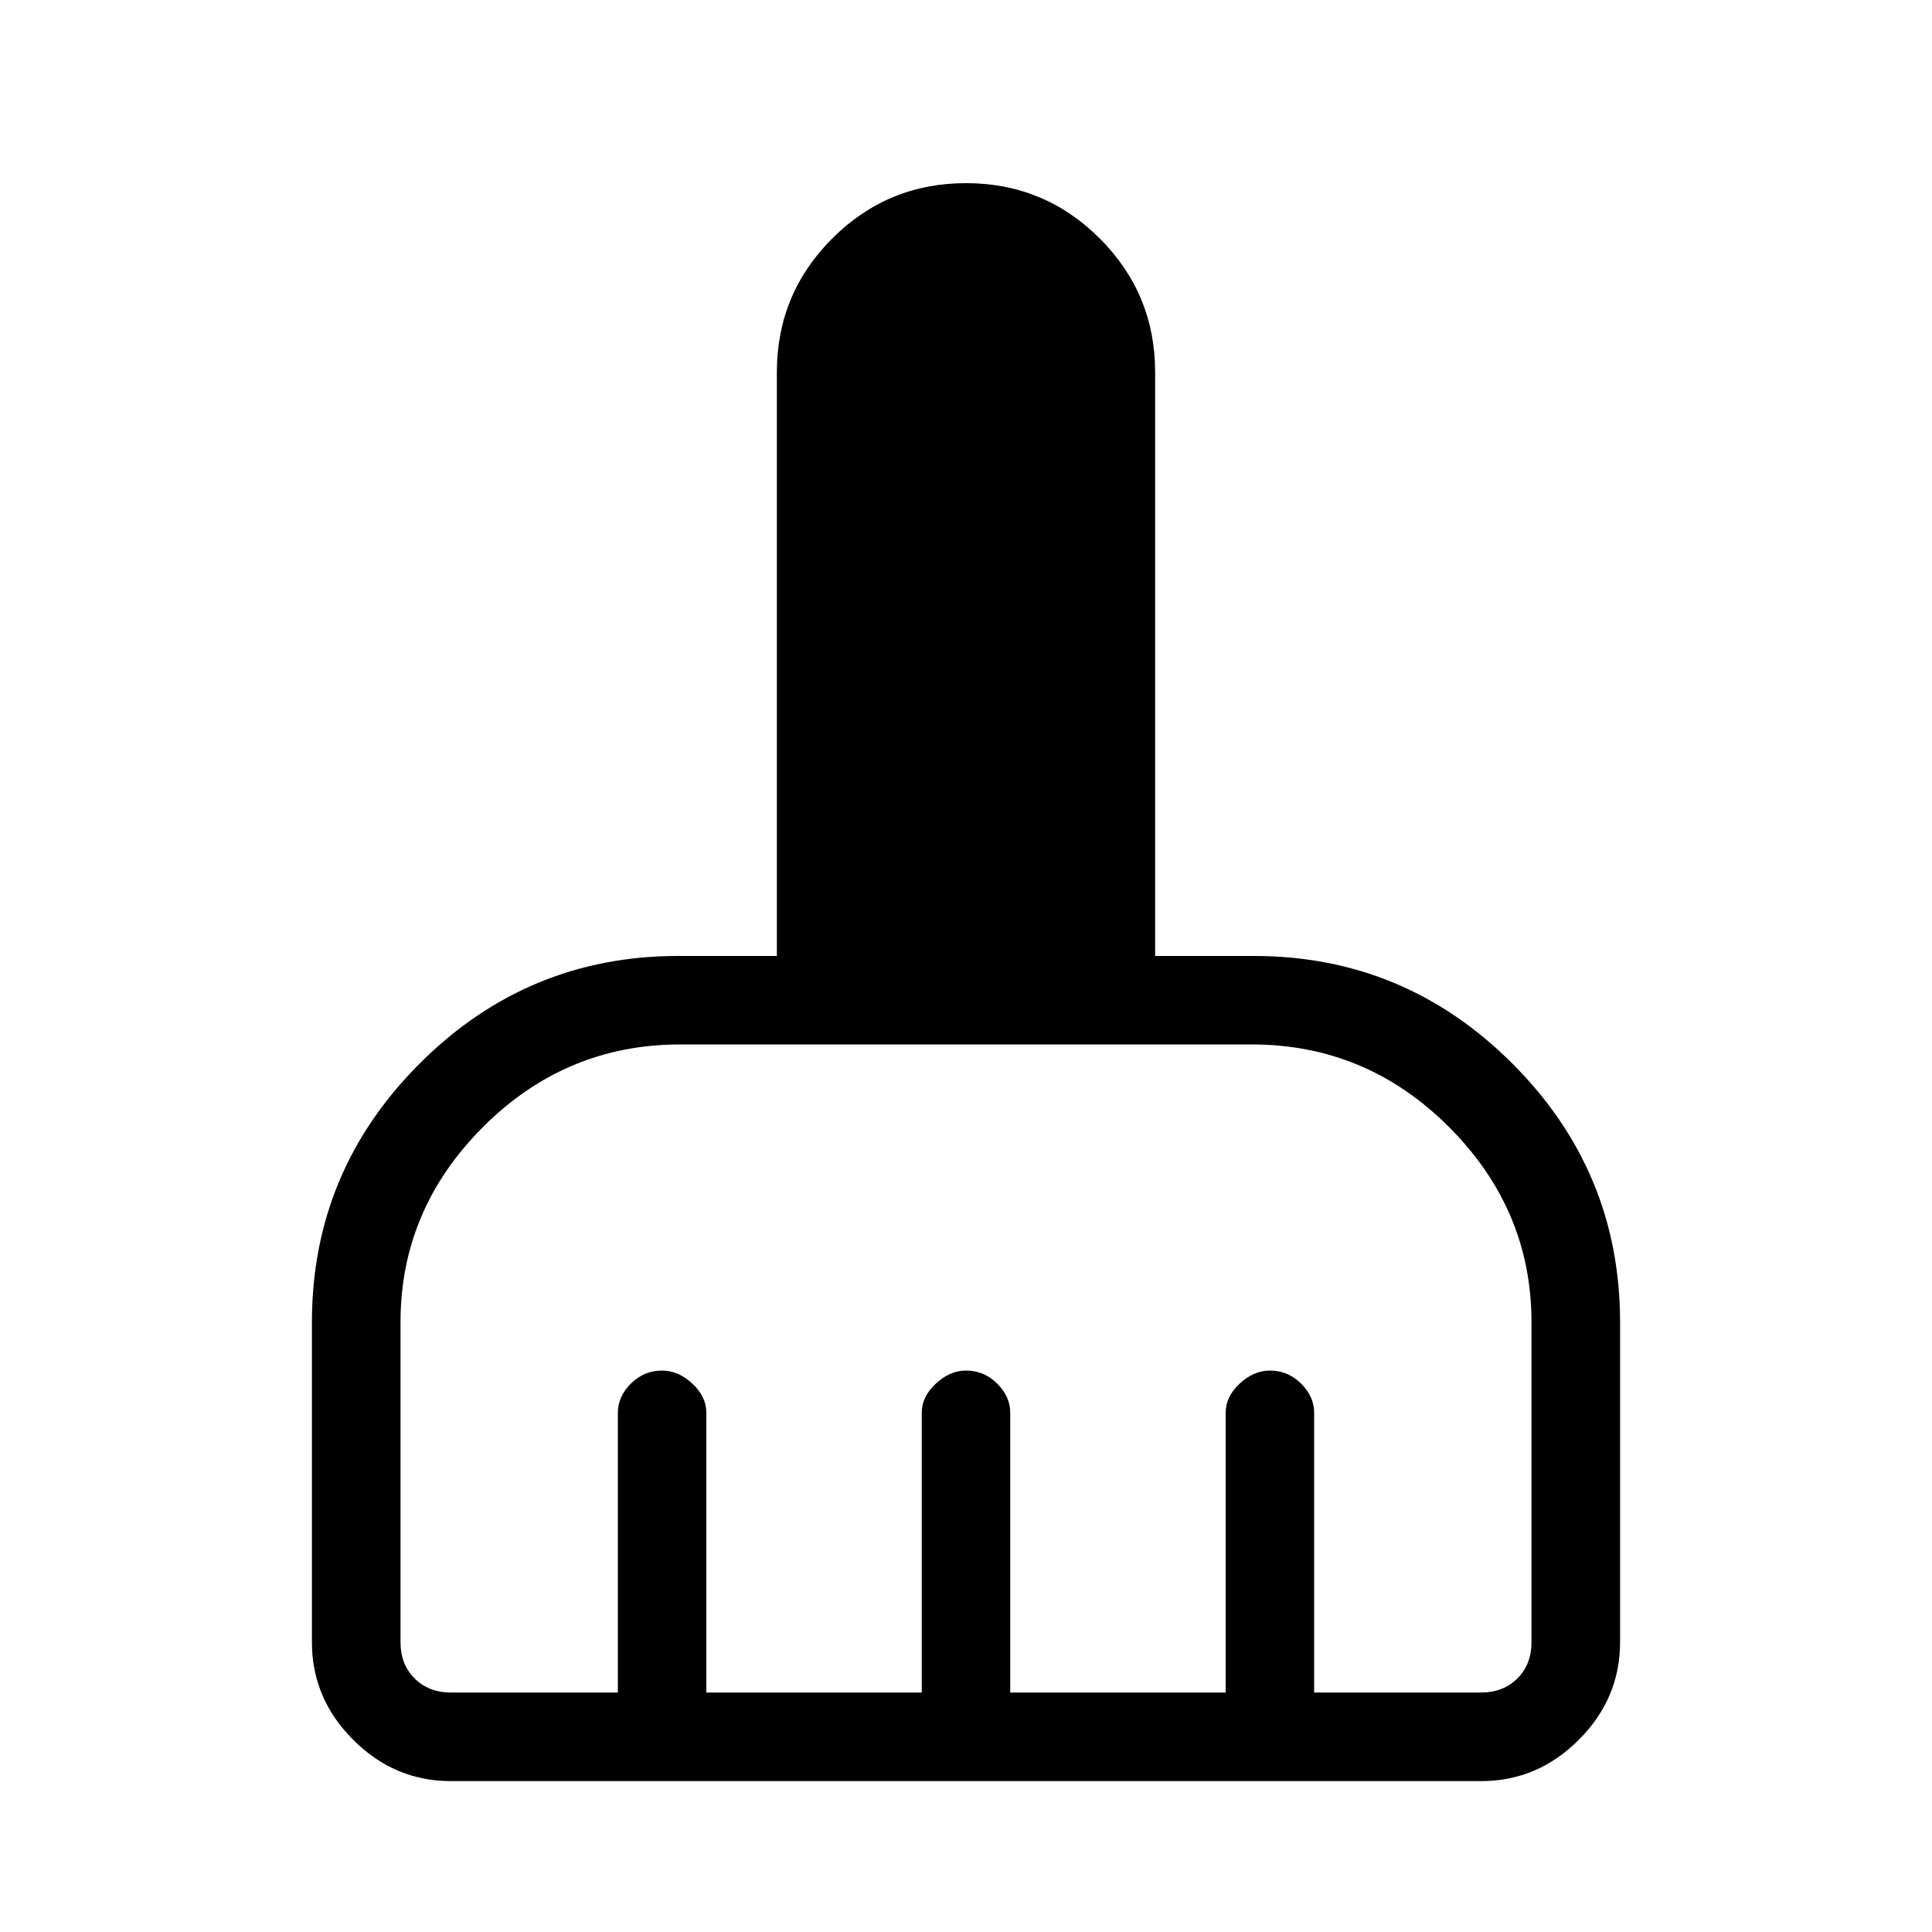 <svg xmlns="http://www.w3.org/2000/svg" height="20" width="20"><path d="M3.229 17v-3.312q0-1.563 1.115-2.678 1.114-1.114 2.677-1.114h1.021V3.854q0-.812.573-1.385T10 1.896q.812 0 1.385.573t.573 1.385v6.042h1.021q1.563 0 2.677 1.114 1.115 1.115 1.115 2.678V17q0 .583-.427 1.01-.427.428-1.011.428H4.667q-.584 0-1.011-.428-.427-.427-.427-1.01Zm1.438.521h1.729v-2.896q0-.167.135-.302.136-.135.323-.135.167 0 .313.135.145.135.145.302v2.896h2.23v-2.896q0-.167.146-.302.145-.135.312-.135.188 0 .323.135t.135.302v2.896h2.23v-2.896q0-.167.145-.302.146-.135.313-.135.187 0 .323.135.135.135.135.302v2.896h1.729q.229 0 .375-.146t.146-.375v-3.312q0-1.167-.854-2.021-.854-.855-2.042-.855H7.042q-1.188 0-2.042.855-.854.854-.854 2.021V17q0 .229.146.375t.375.146Z"/></svg>